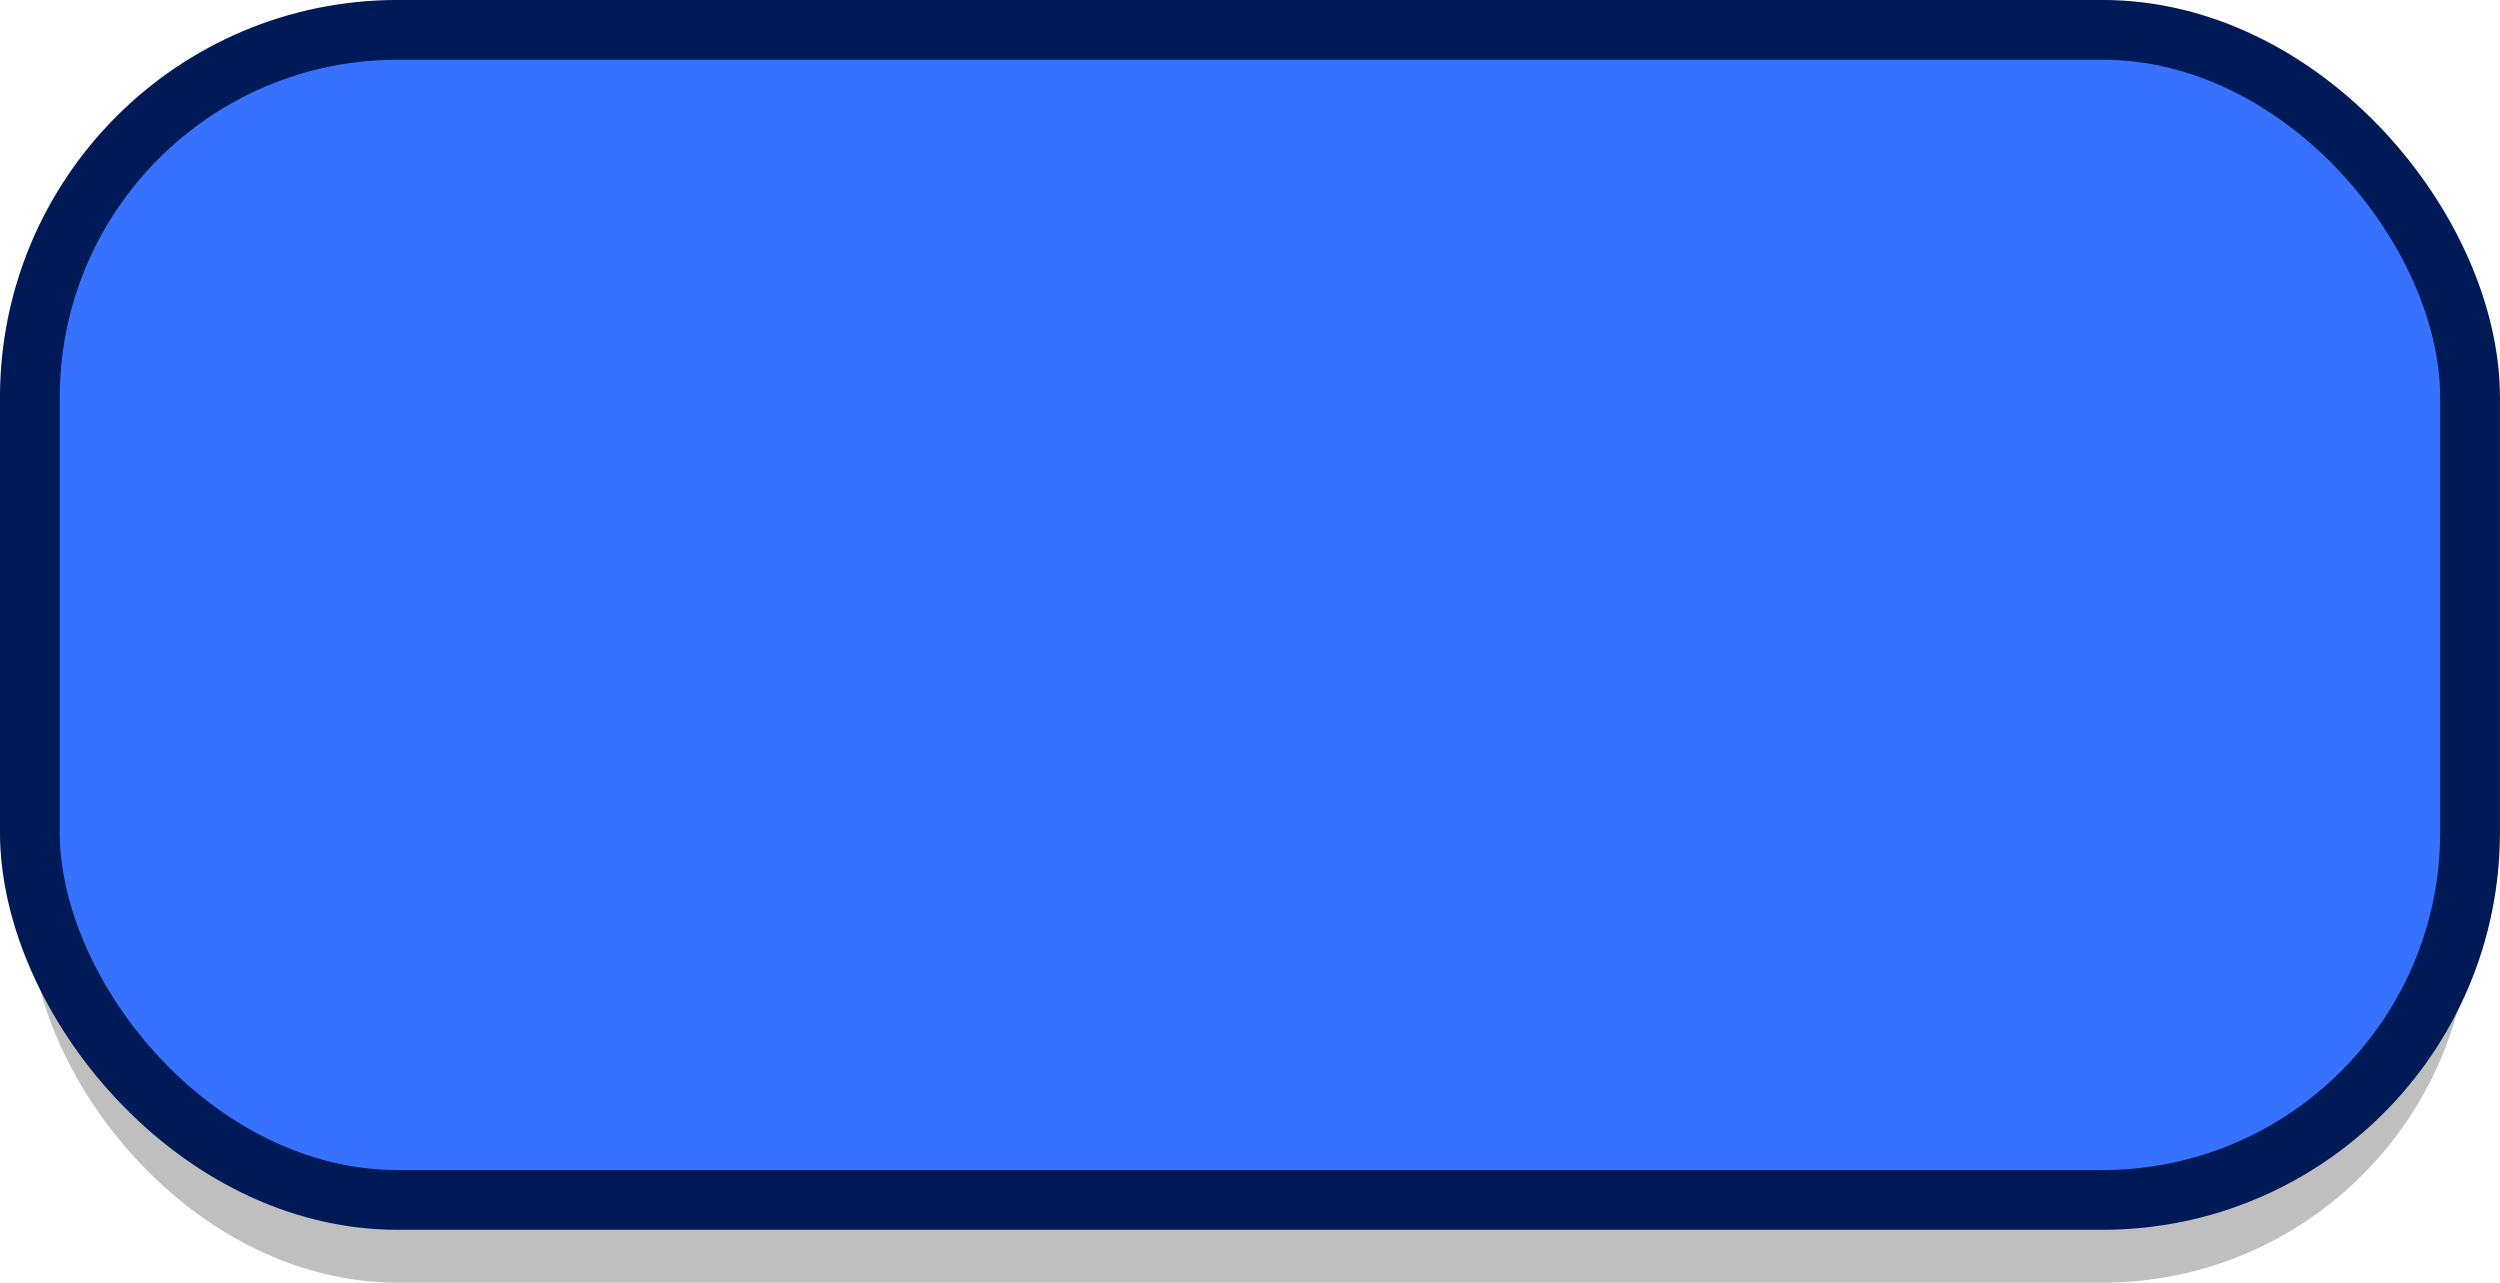 <?xml version="1.0" encoding="UTF-8" standalone="no"?>
<!-- Created with Inkscape (http://www.inkscape.org/) -->

<svg
   xmlns:dc="http://purl.org/dc/elements/1.1/"
   xmlns:cc="http://creativecommons.org/ns#"
   xmlns:rdf="http://www.w3.org/1999/02/22-rdf-syntax-ns#"
   xmlns:svg="http://www.w3.org/2000/svg"
   xmlns="http://www.w3.org/2000/svg"
   xmlns:sodipodi="http://sodipodi.sourceforge.net/DTD/sodipodi-0.dtd"
   xmlns:inkscape="http://www.inkscape.org/namespaces/inkscape"
   width="31.75mm"
   height="16.29mm"
   viewBox="0 0 31.75 16.29"
   version="1.1"
   id="svg8"
   inkscape:version="0.92.1 r15371"
   sodipodi:docname="enter_key.svg">
  <defs
     id="defs2" />
  <sodipodi:namedview
     id="base"
     pagecolor="#ffffff"
     bordercolor="#666666"
     borderopacity="1.0"
     inkscape:pageopacity="0.0"
     inkscape:pageshadow="2"
     inkscape:zoom="1.4"
     inkscape:cx="-149.04671"
     inkscape:cy="-54.569867"
     inkscape:document-units="mm"
     inkscape:current-layer="layer1"
     showgrid="false"
     fit-margin-top="0"
     fit-margin-left="0"
     fit-margin-right="0"
     fit-margin-bottom="0"
     inkscape:window-width="1366"
     inkscape:window-height="705"
     inkscape:window-x="-8"
     inkscape:window-y="-8"
     inkscape:window-maximized="1" />
  <g
     inkscape:label="Camada 1"
     inkscape:groupmode="layer"
     id="layer1"
     transform="translate(-33.835,-113.714)">
    <rect
       style="opacity:0.5;vector-effect:none;fill:#808080;fill-opacity:1;stroke:none;stroke-width:1.301;stroke-linecap:round;stroke-linejoin:round;stroke-miterlimit:4;stroke-dasharray:none;stroke-dashoffset:0;stroke-opacity:1"
       id="rect4485-0"
       width="30.991"
       height="14.86"
       x="34.214"
       y="115.144"
       ry="4.67" />
    <rect
       style="opacity:1;vector-effect:none;fill:#3772ff;fill-opacity:1;stroke:#001a58;stroke-width:0.759;stroke-miterlimit:4;stroke-dasharray:none;stroke-opacity:1"
       id="rect4485"
       width="30.991"
       height="14.86"
       x="34.214"
       y="114.093"
       ry="4.67" />
  </g>
</svg>
